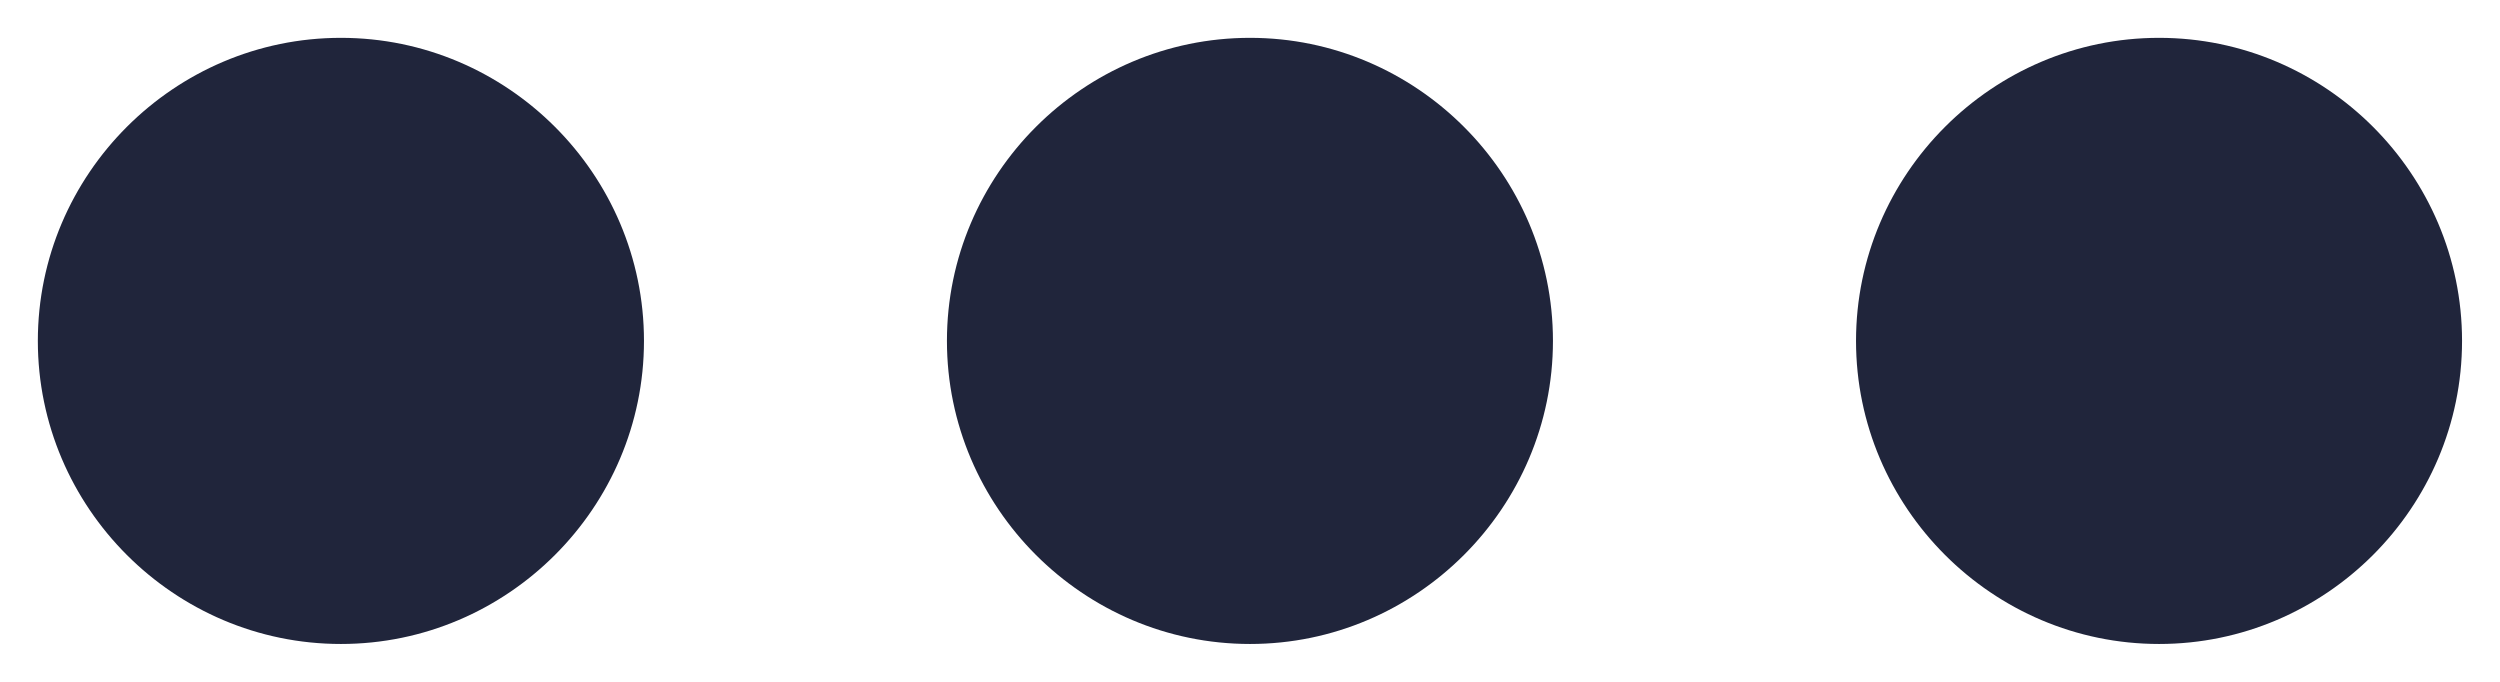 <svg width="22" height="6" viewBox="0 0 22 6" fill="none" xmlns="http://www.w3.org/2000/svg">
<path d="M16.333 3C16.333 4.467 17.533 5.667 19 5.667C20.466 5.667 21.666 4.467 21.666 3C21.666 1.533 20.466 0.333 19 0.333C17.533 0.333 16.333 1.533 16.333 3ZM13.666 3C13.666 1.533 12.466 0.333 11 0.333C9.533 0.333 8.333 1.533 8.333 3C8.333 4.467 9.533 5.667 11 5.667C12.466 5.667 13.666 4.467 13.666 3ZM5.667 3C5.667 1.533 4.467 0.333 3 0.333C1.533 0.333 0.333 1.533 0.333 3C0.333 4.467 1.533 5.667 3 5.667C4.467 5.667 5.667 4.467 5.667 3Z" fill="#20253B"/>
</svg>
